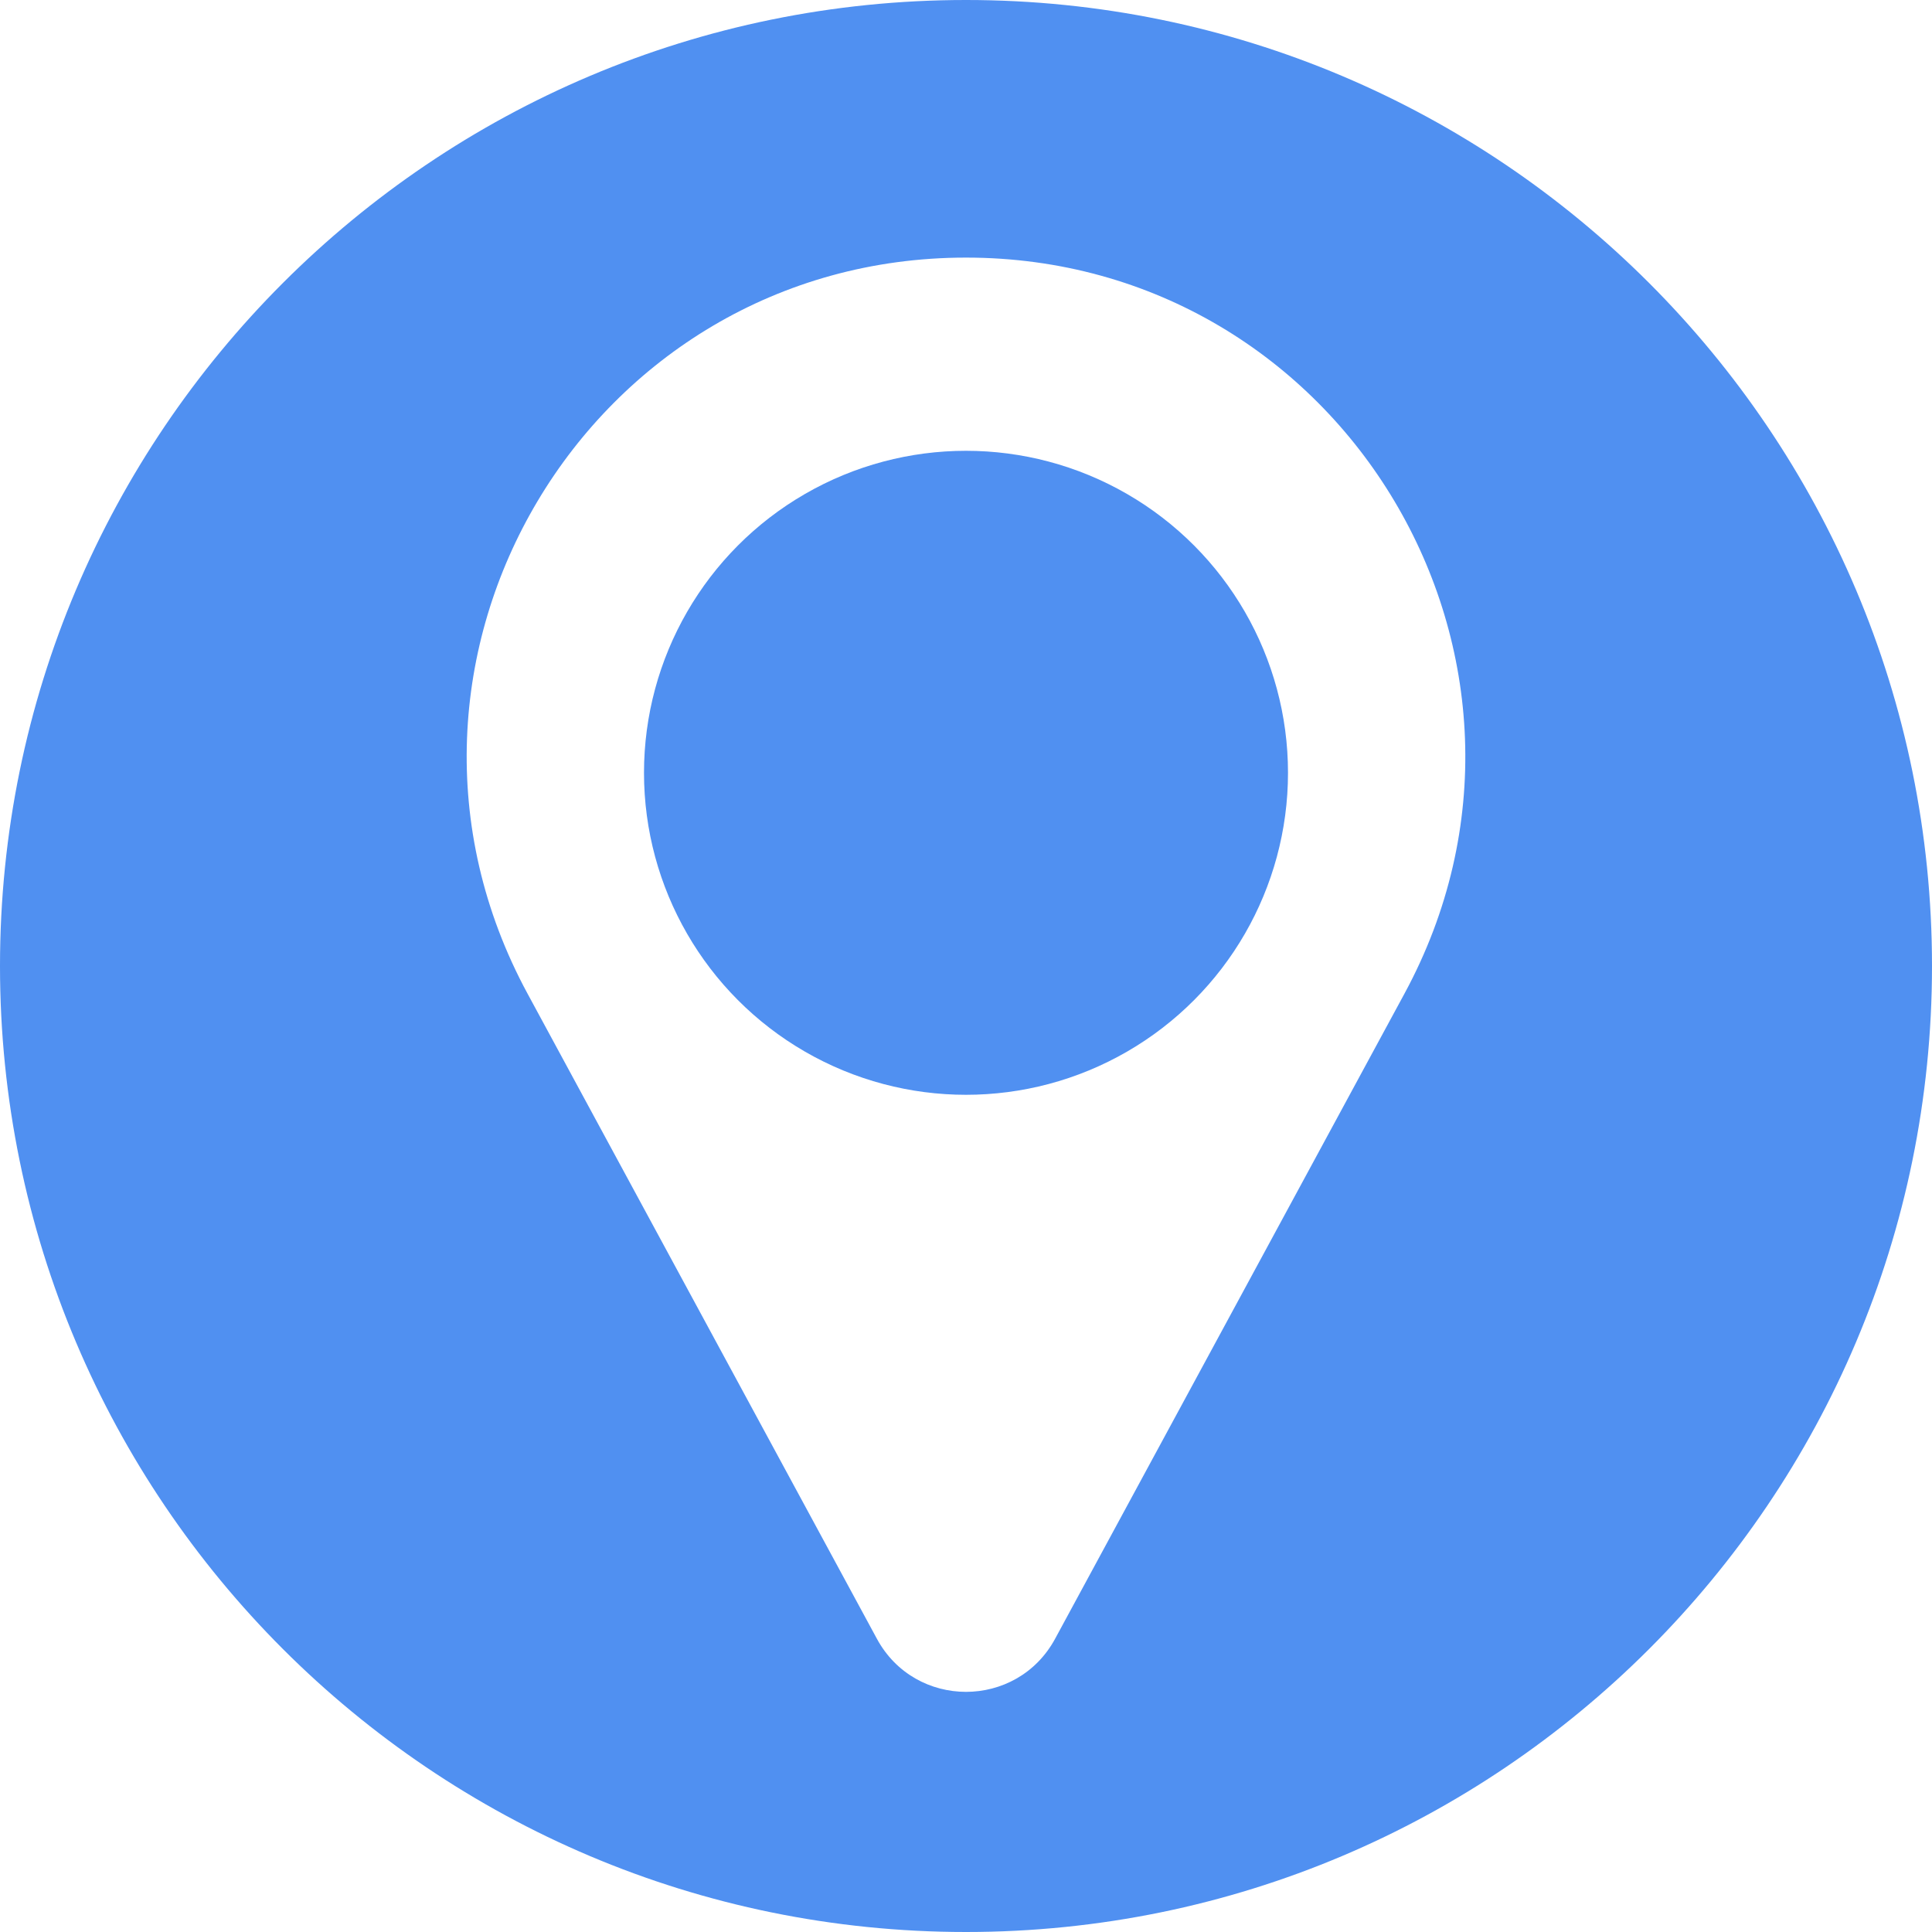 <svg width="15" height="15" viewBox="0 0 15 15" fill="none" xmlns="http://www.w3.org/2000/svg">
<path fill-rule="evenodd" clip-rule="evenodd" d="M7.5 0C3.358 0 0 3.358 0 7.5C0 11.642 3.358 15 7.5 15C11.642 15 15 11.642 15 7.5C15 3.358 11.642 0 7.5 0ZM7.5 2C4.566 2 2.699 5.136 4.096 7.715L6.808 12.723C7.106 13.273 7.894 13.273 8.192 12.723L10.904 7.715C12.301 5.136 10.434 2 7.5 2Z" fill="#5090F1"/>
<circle cx="7.5" cy="6" r="2.5" fill="#5090F1"/>
</svg>
